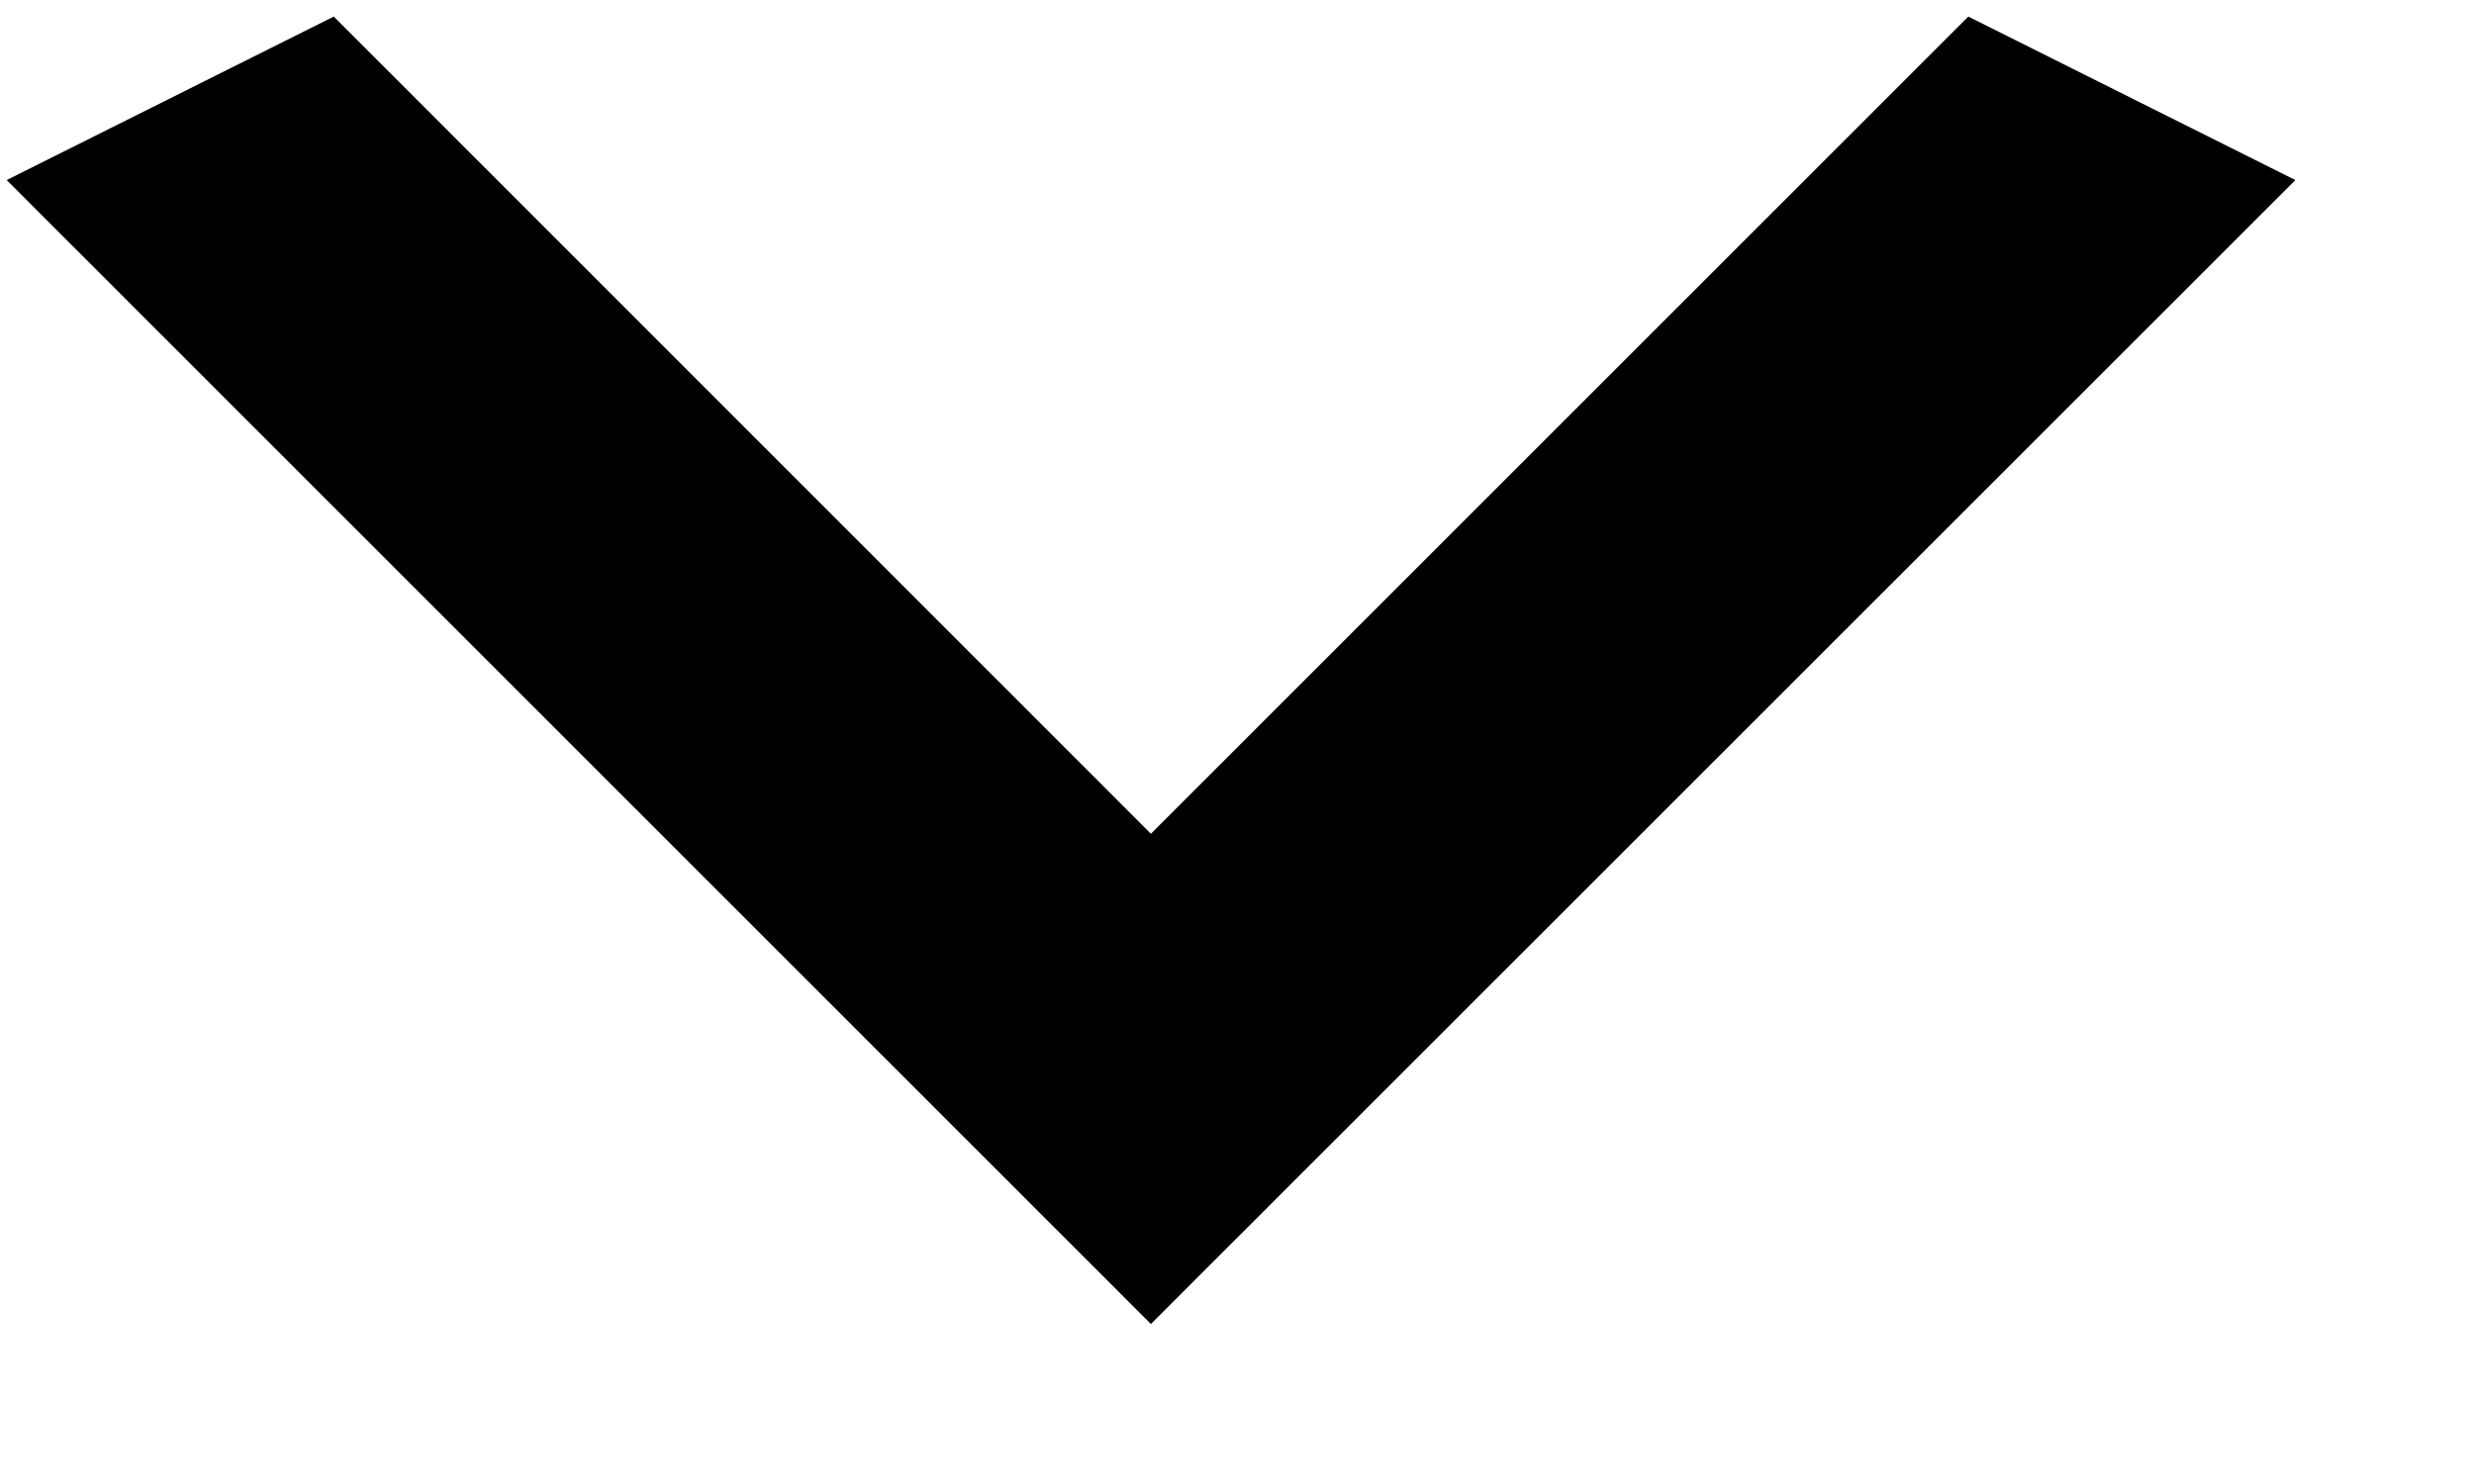 <svg width="10" height="6" viewBox="0 0 10 6" fill="none" xmlns="http://www.w3.org/2000/svg">
<path d="M1.349 0.067L4.652 3.371L7.956 0.067L9.278 0.728L4.652 5.353L0.027 0.728L1.349 0.067Z" fill="black"/>
</svg>
